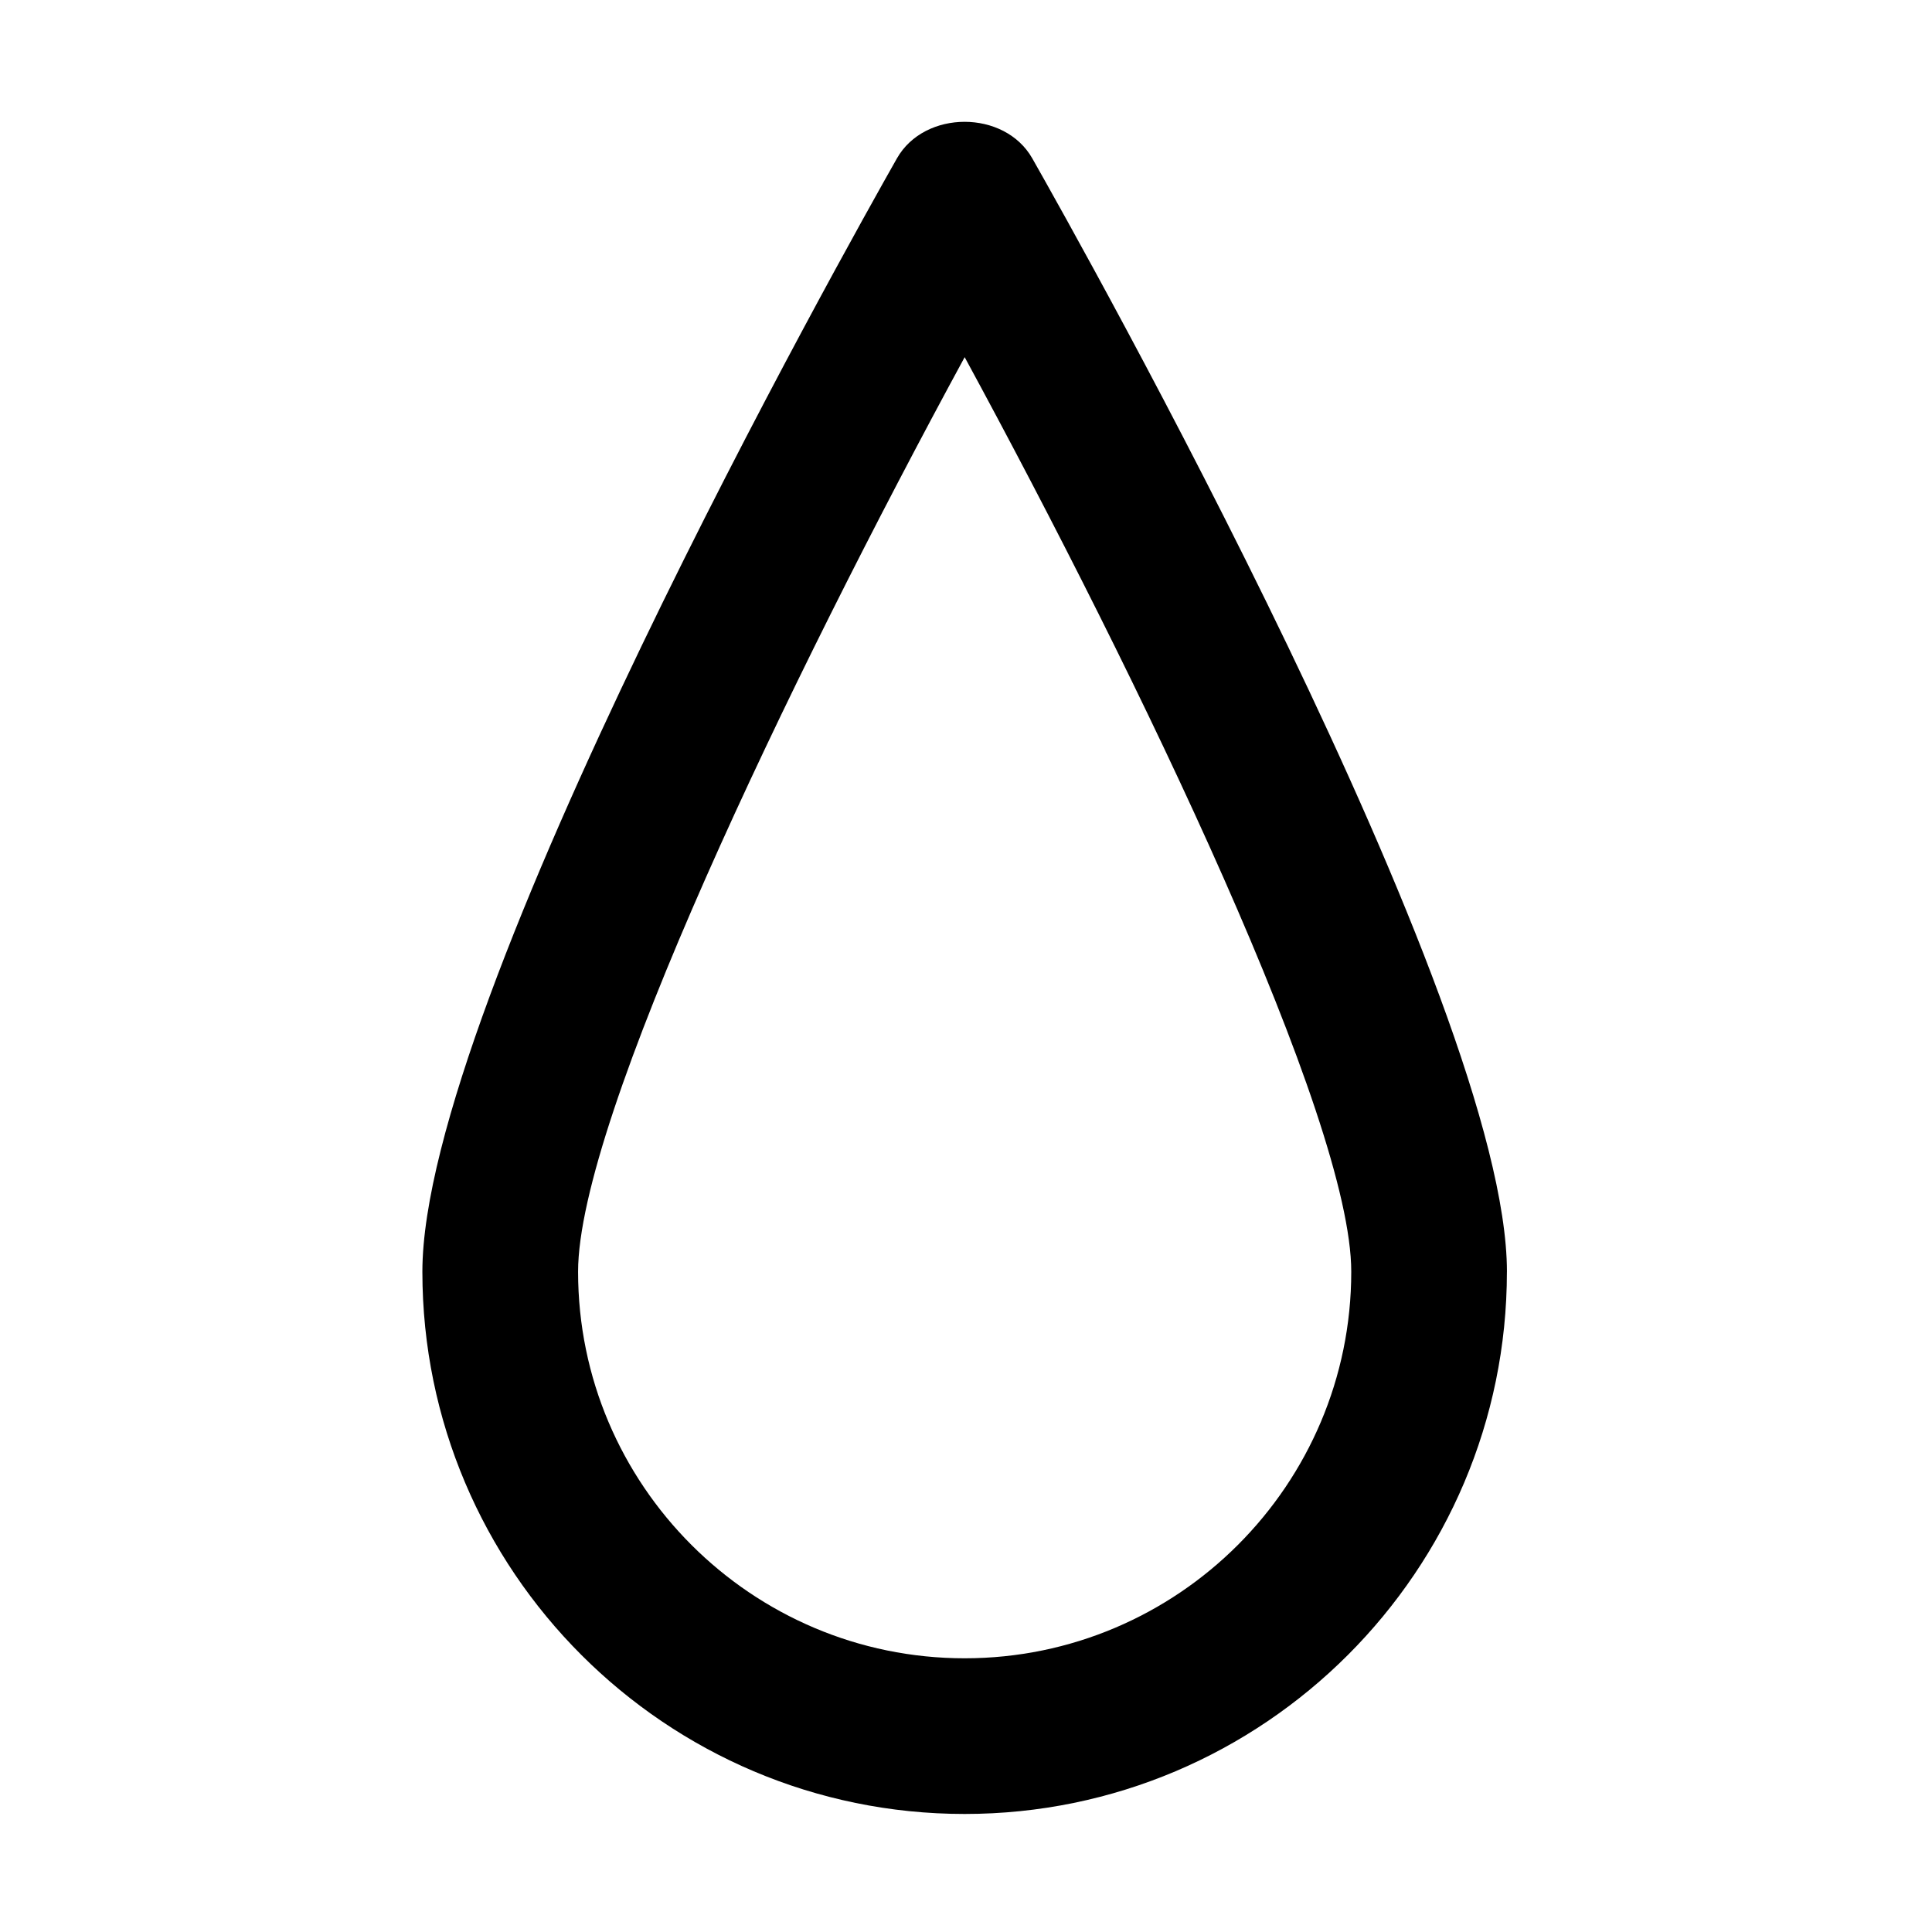 <?xml version="1.0" encoding="UTF-8"?>
<!-- Generated by Pixelmator Pro 3.6 -->
<svg width="682" height="682" viewBox="0 0 682 682" xmlns="http://www.w3.org/2000/svg">
    <g id="Group">
        <path id="Path" fill="#000000" stroke="none" d="M 531.949 448.913 C 531.949 353.866 381.571 86.132 364.397 55.906 C 354.643 38.698 326.372 38.698 316.619 55.906 C 299.479 86.136 149.1 353.873 149.1 448.913 C 149.1 554.466 234.969 640.333 340.52 640.333 C 446.072 640.333 531.94 554.464 531.94 448.913 Z M 204.065 448.913 C 204.065 395.023 278.67 239.907 340.53 126.079 C 402.356 239.902 476.996 395.022 476.996 448.913 C 476.996 524.137 415.786 585.379 340.53 585.379 C 265.307 585.379 204.065 524.169 204.065 448.913 Z"/>
    </g>
</svg>
